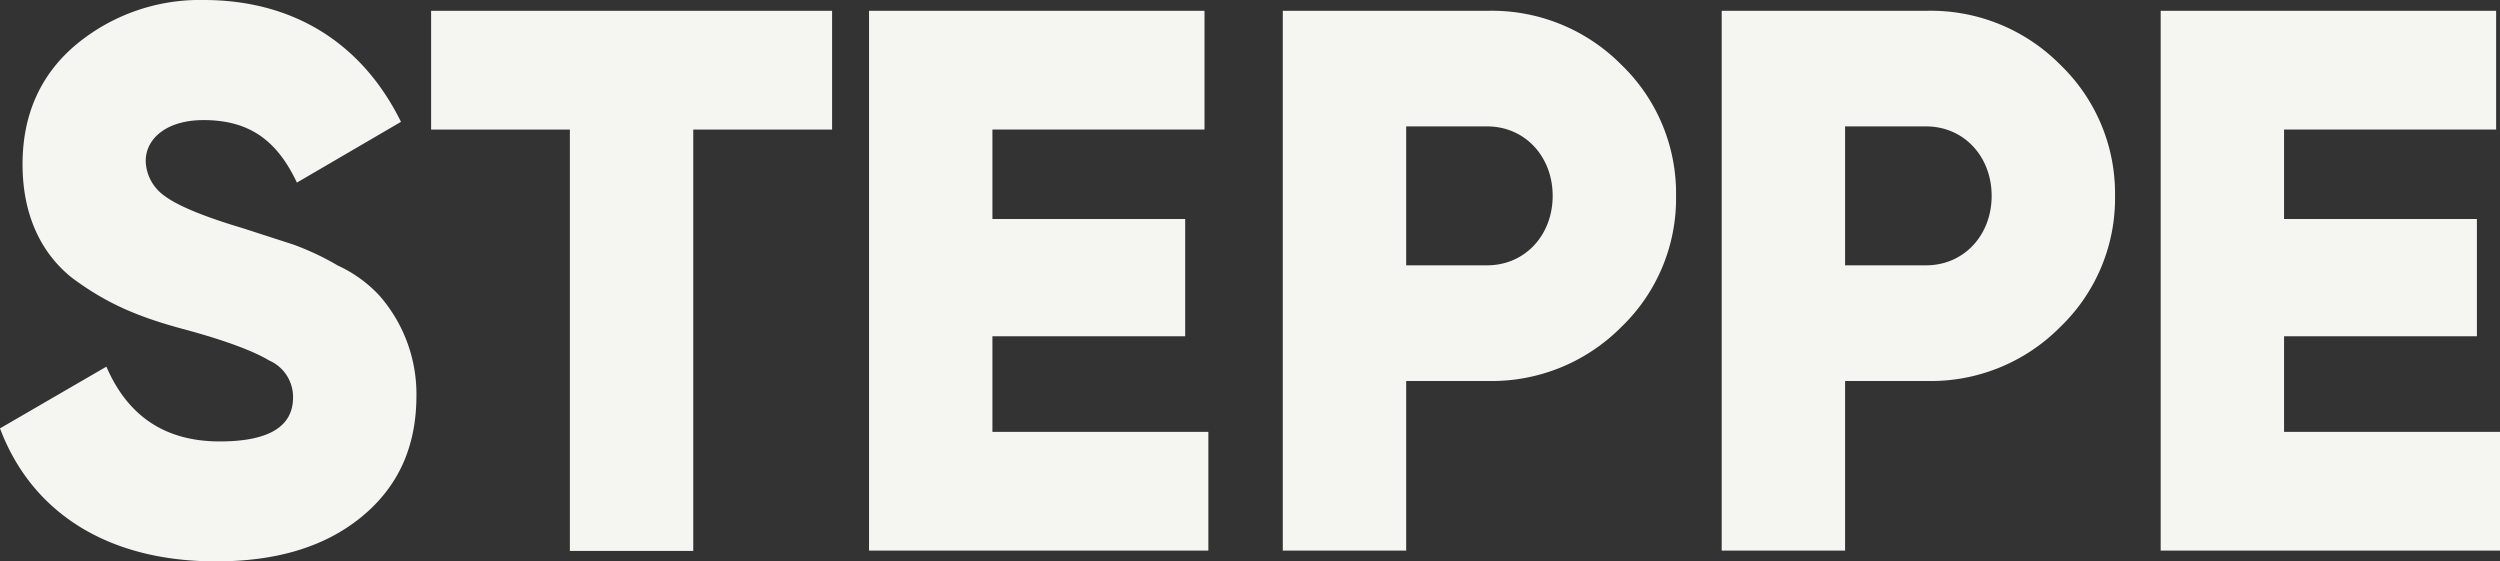 <svg id="Слой_1" data-name="Слой 1" xmlns="http://www.w3.org/2000/svg" viewBox="0 0 356 79.94"><rect x="0" y="0" width="356" height="79.94" fill="#333333" stroke="none"/><defs><style>.cls-1{fill:#f5f5f2;}</style></defs><title>logo-white</title><path class="cls-1" d="M0,61l15.15-8.79c3.08,7.14,8.46,10.65,16.15,10.65,6.91,0,10.43-2.08,10.43-6.26a5.66,5.66,0,0,0-3.41-5.27C36.13,50,32,48.43,25.81,46.78c-6.48-1.76-10.88-3.73-15.6-7.25-4.5-3.62-7-9.11-7-16.14s2.53-12.74,7.58-17A27.56,27.56,0,0,1,29,0C41.62,0,51.5,6,57.1,17.35L42.28,26c-2.75-5.82-6.59-8.9-13.29-8.9-5.27,0-8.24,2.64-8.24,5.82a6.25,6.25,0,0,0,2.64,4.94Q26.2,30,34.59,32.5l7.14,2.31a38.16,38.16,0,0,1,6.37,3A18.72,18.72,0,0,1,54,42.06,21.27,21.27,0,0,1,59.3,56.33c0,7.36-2.64,13.07-7.91,17.35S39.2,79.94,30.75,79.94C15,79.94,4.39,72.7,0,61Z"/><path class="cls-1" d="M118.49,1.54V18.45H98.72v60H81.15v-60H61.39V1.54Z"/><path class="cls-1" d="M141.32,61.5h30.75V78.41H123.75V1.54h47.77V18.45h-30.2V31.19h27.45V47.88H141.32Z"/><path class="cls-1" d="M211.77,1.54a25.94,25.94,0,0,1,19.11,7.68,25.4,25.4,0,0,1,7.79,18.67,25.37,25.37,0,0,1-7.79,18.67,26,26,0,0,1-19.11,7.69H200.24V78.41H182.67V1.54Zm0,36.24c5.38,0,9.33-4.29,9.33-9.89S217.15,18,211.77,18H200.24V37.78Z"/><path class="cls-1" d="M274.28,1.54a25.91,25.91,0,0,1,19.1,7.68,25.41,25.41,0,0,1,7.8,18.67,25.38,25.38,0,0,1-7.8,18.67,25.91,25.91,0,0,1-19.1,7.69H262.74V78.41H245.17V1.54Zm0,36.24c5.38,0,9.33-4.29,9.33-9.89S279.66,18,274.28,18H262.74V37.78Z"/><path class="cls-1" d="M325.25,61.5H356V78.41H307.68V1.54h47.77V18.45h-30.2V31.19h27.46V47.88H325.25Z"/></svg>